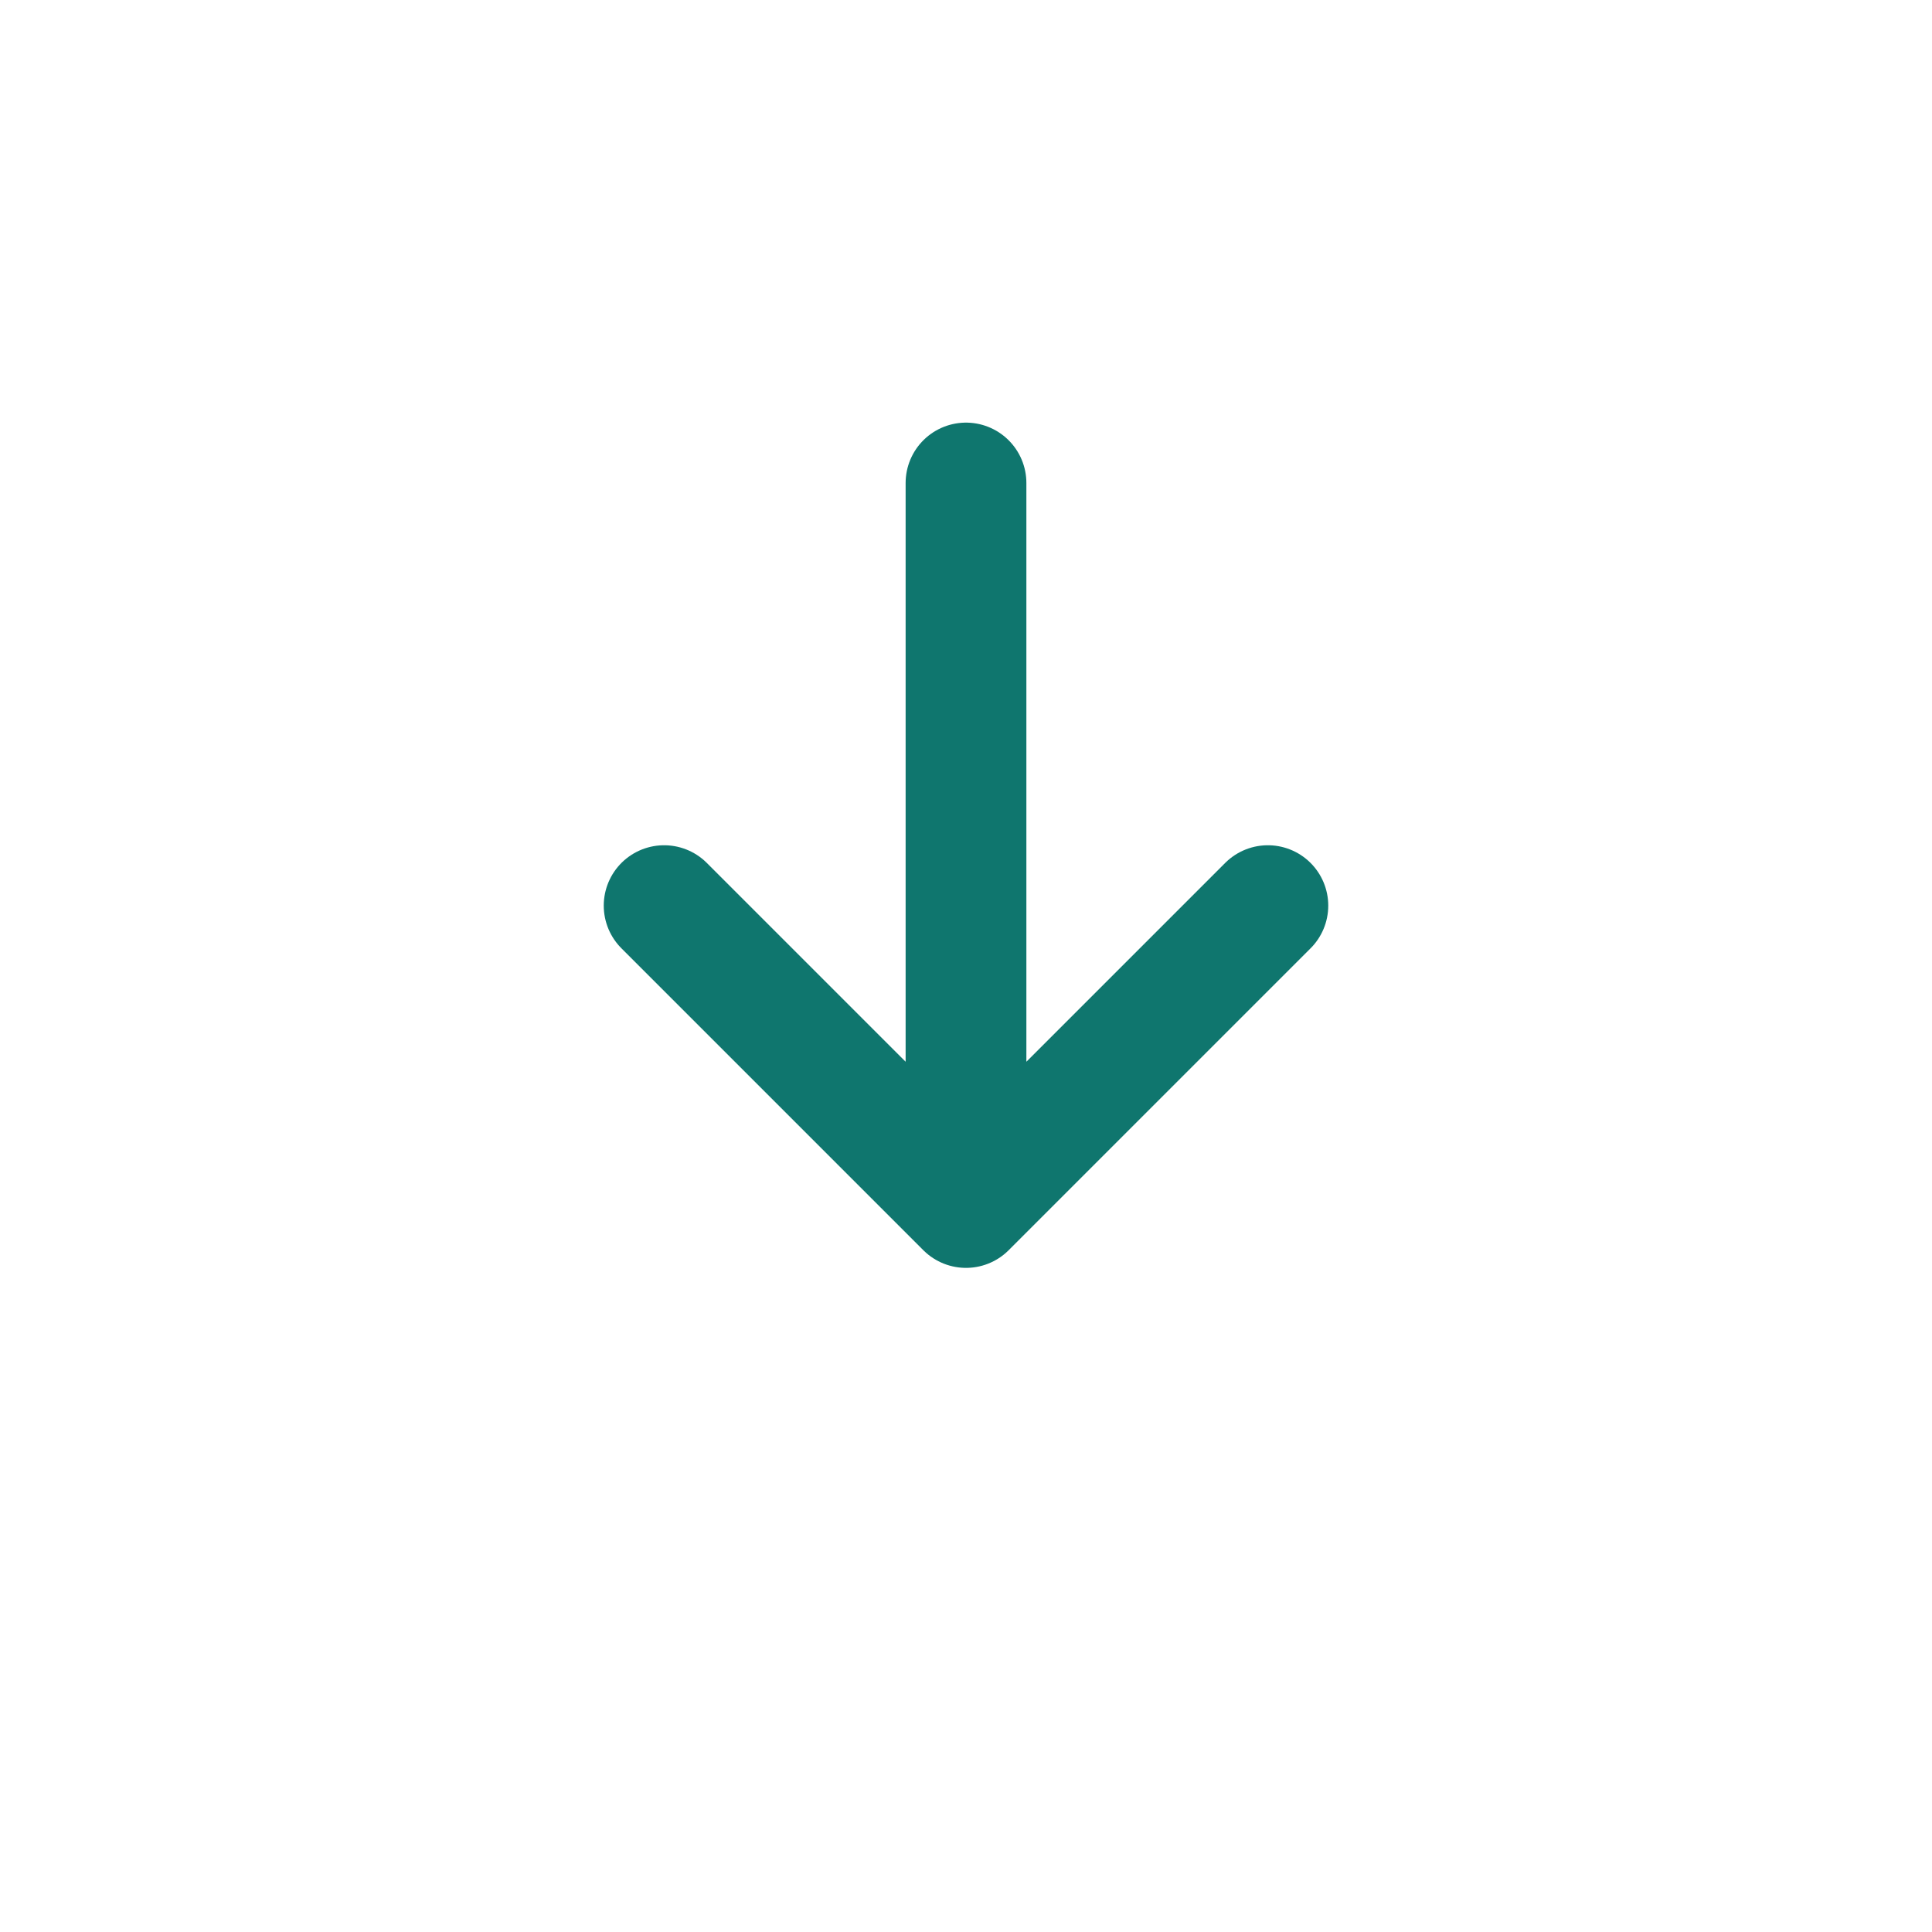 <svg width="64" height="64" viewBox="0 0 64 64" fill="none" xmlns="http://www.w3.org/2000/svg">
	<!-- Deposit: arrow down -->
	<path d="M32 16v24m0 0l-10-10m10 10 10-10" stroke="#0f766e" stroke-width="4" stroke-linecap="round" stroke-linejoin="round"/>
</svg>
